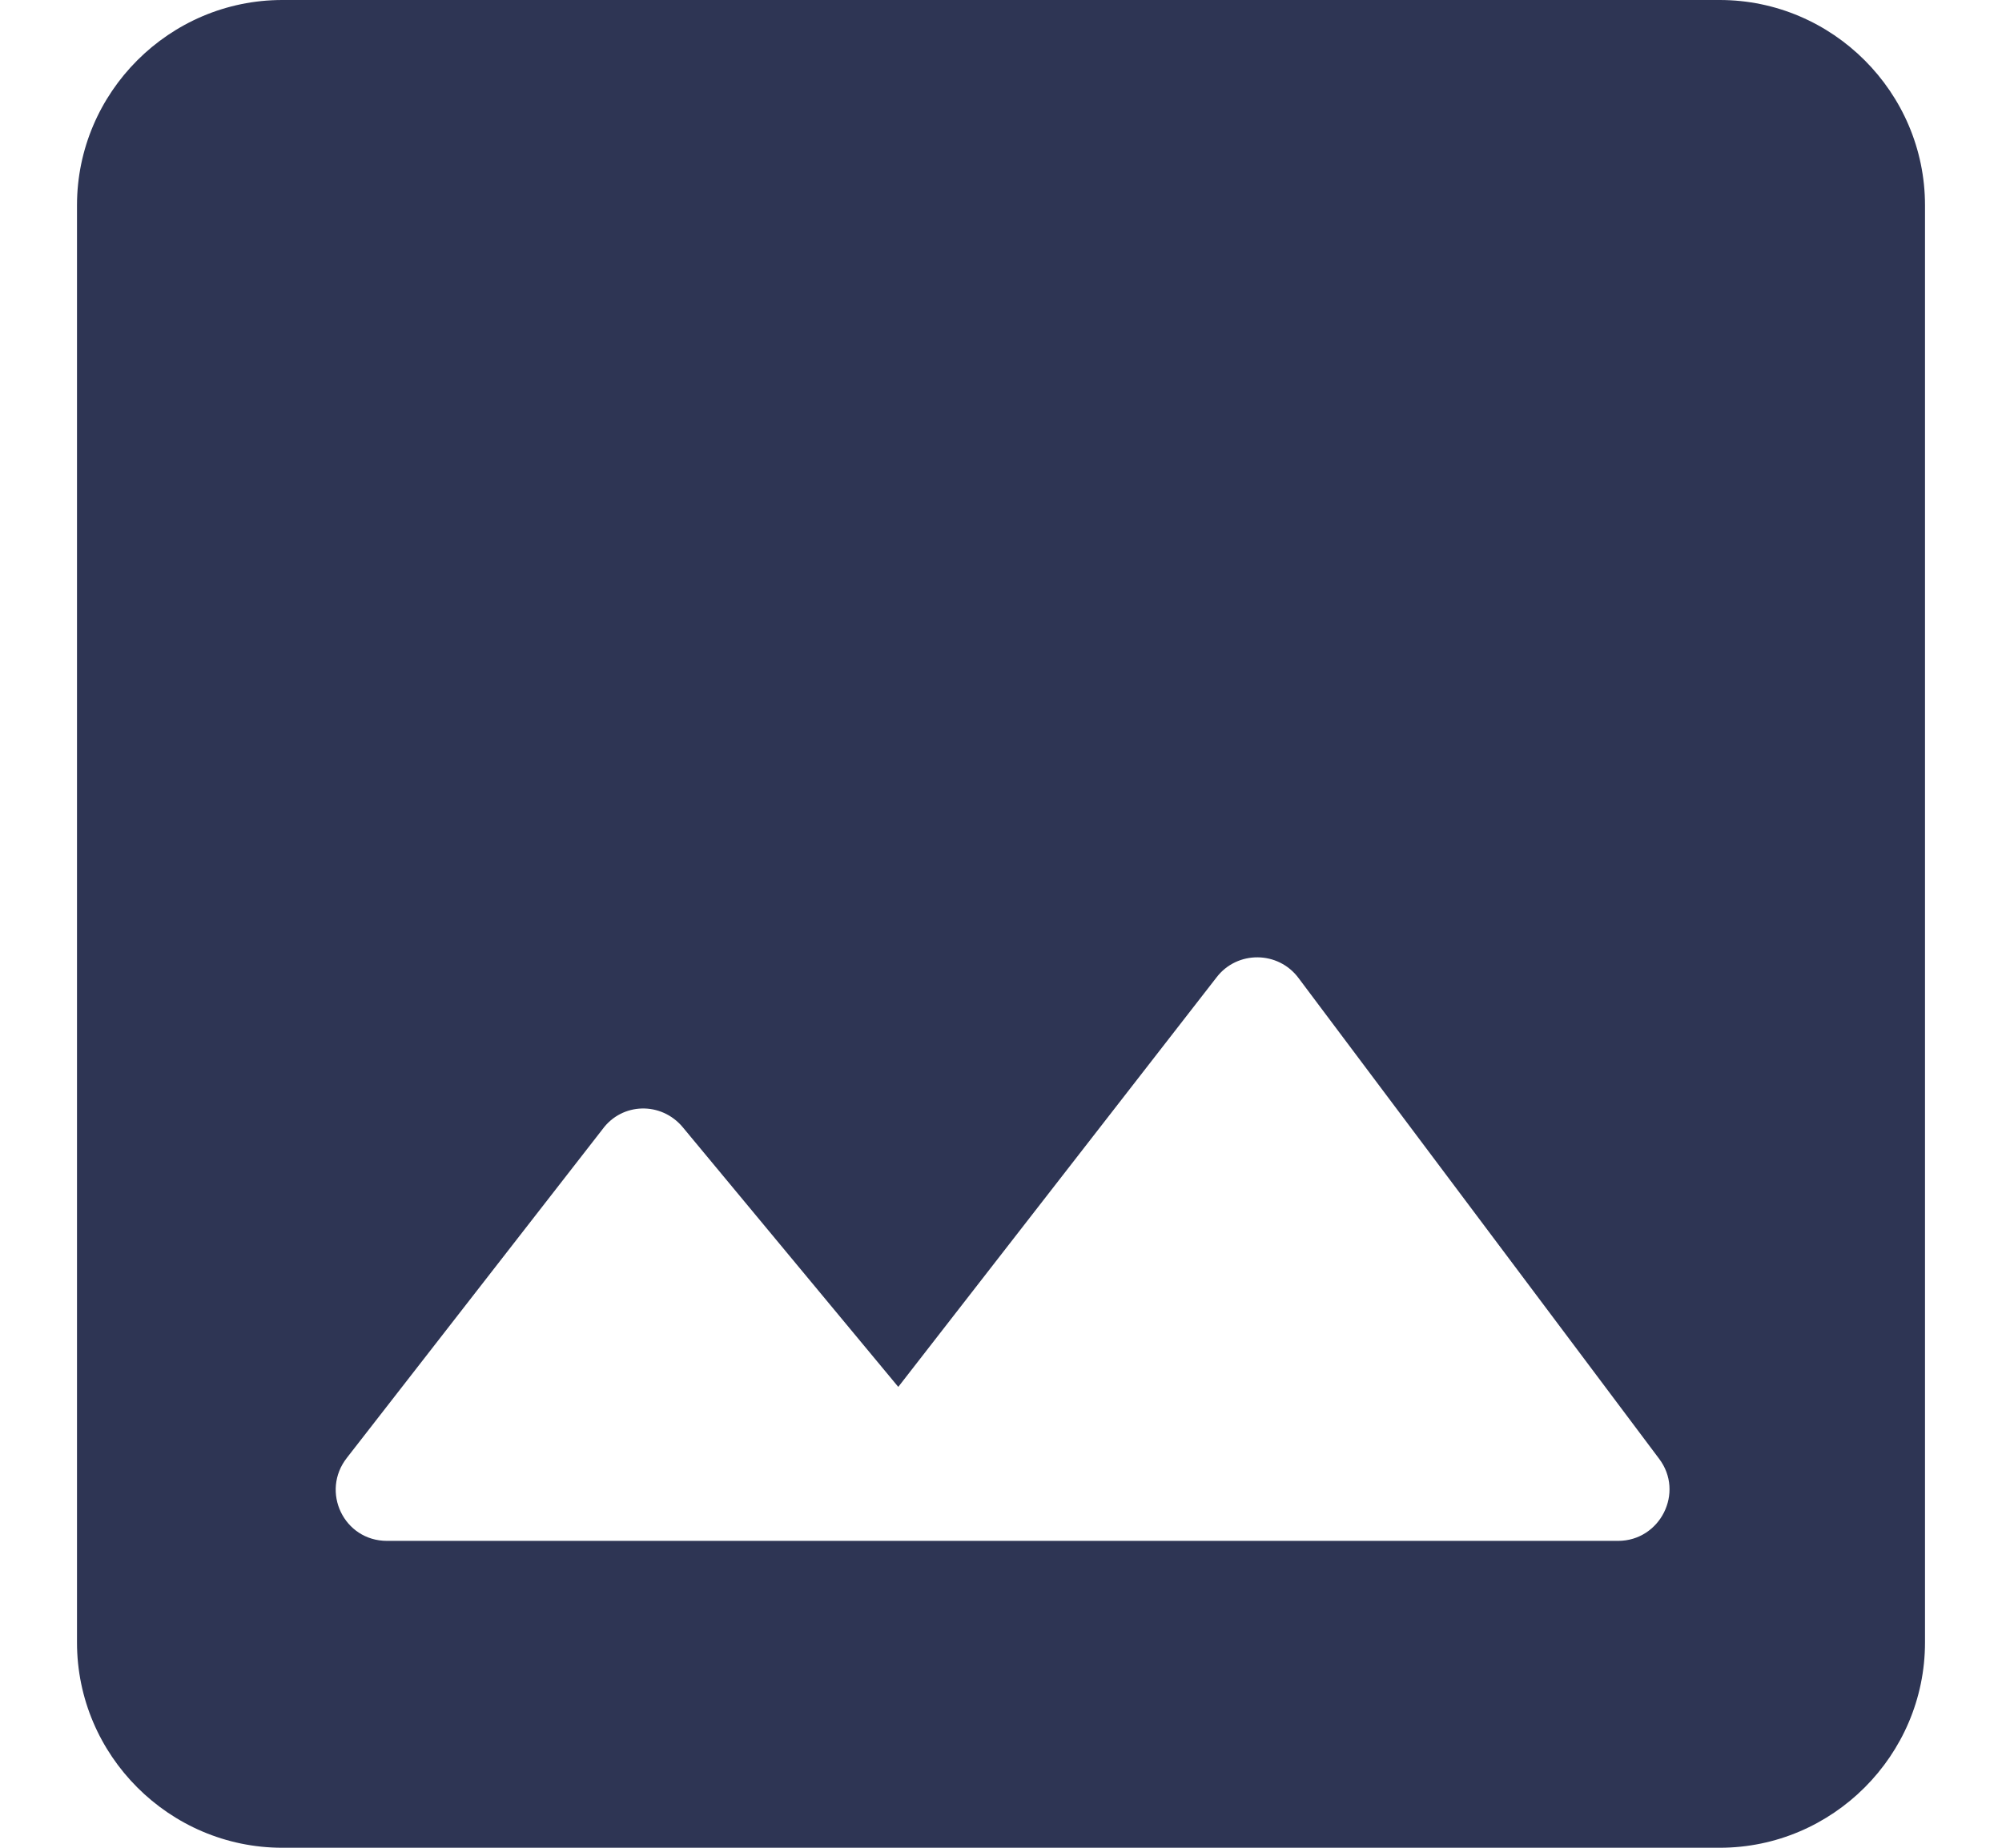 <svg width="13" height="12" viewBox="0 0 13 12" fill="none" xmlns="http://www.w3.org/2000/svg">
<path d="M12.5 10.667V1.333C12.5 0.6 11.9 0 11.167 0H1.833C1.1 0 0.5 0.6 0.5 1.333V10.667C0.5 11.4 1.1 12 1.833 12H11.167C11.9 12 12.5 11.4 12.5 10.667ZM4.433 7.32L5.833 9.007L7.9 6.347C8.033 6.173 8.3 6.173 8.433 6.353L10.773 9.473C10.94 9.693 10.78 10.007 10.507 10.007H2.513C2.233 10.007 2.08 9.687 2.253 9.467L3.913 7.333C4.04 7.16 4.293 7.153 4.433 7.32Z" fill="#2E3554"/>
</svg>